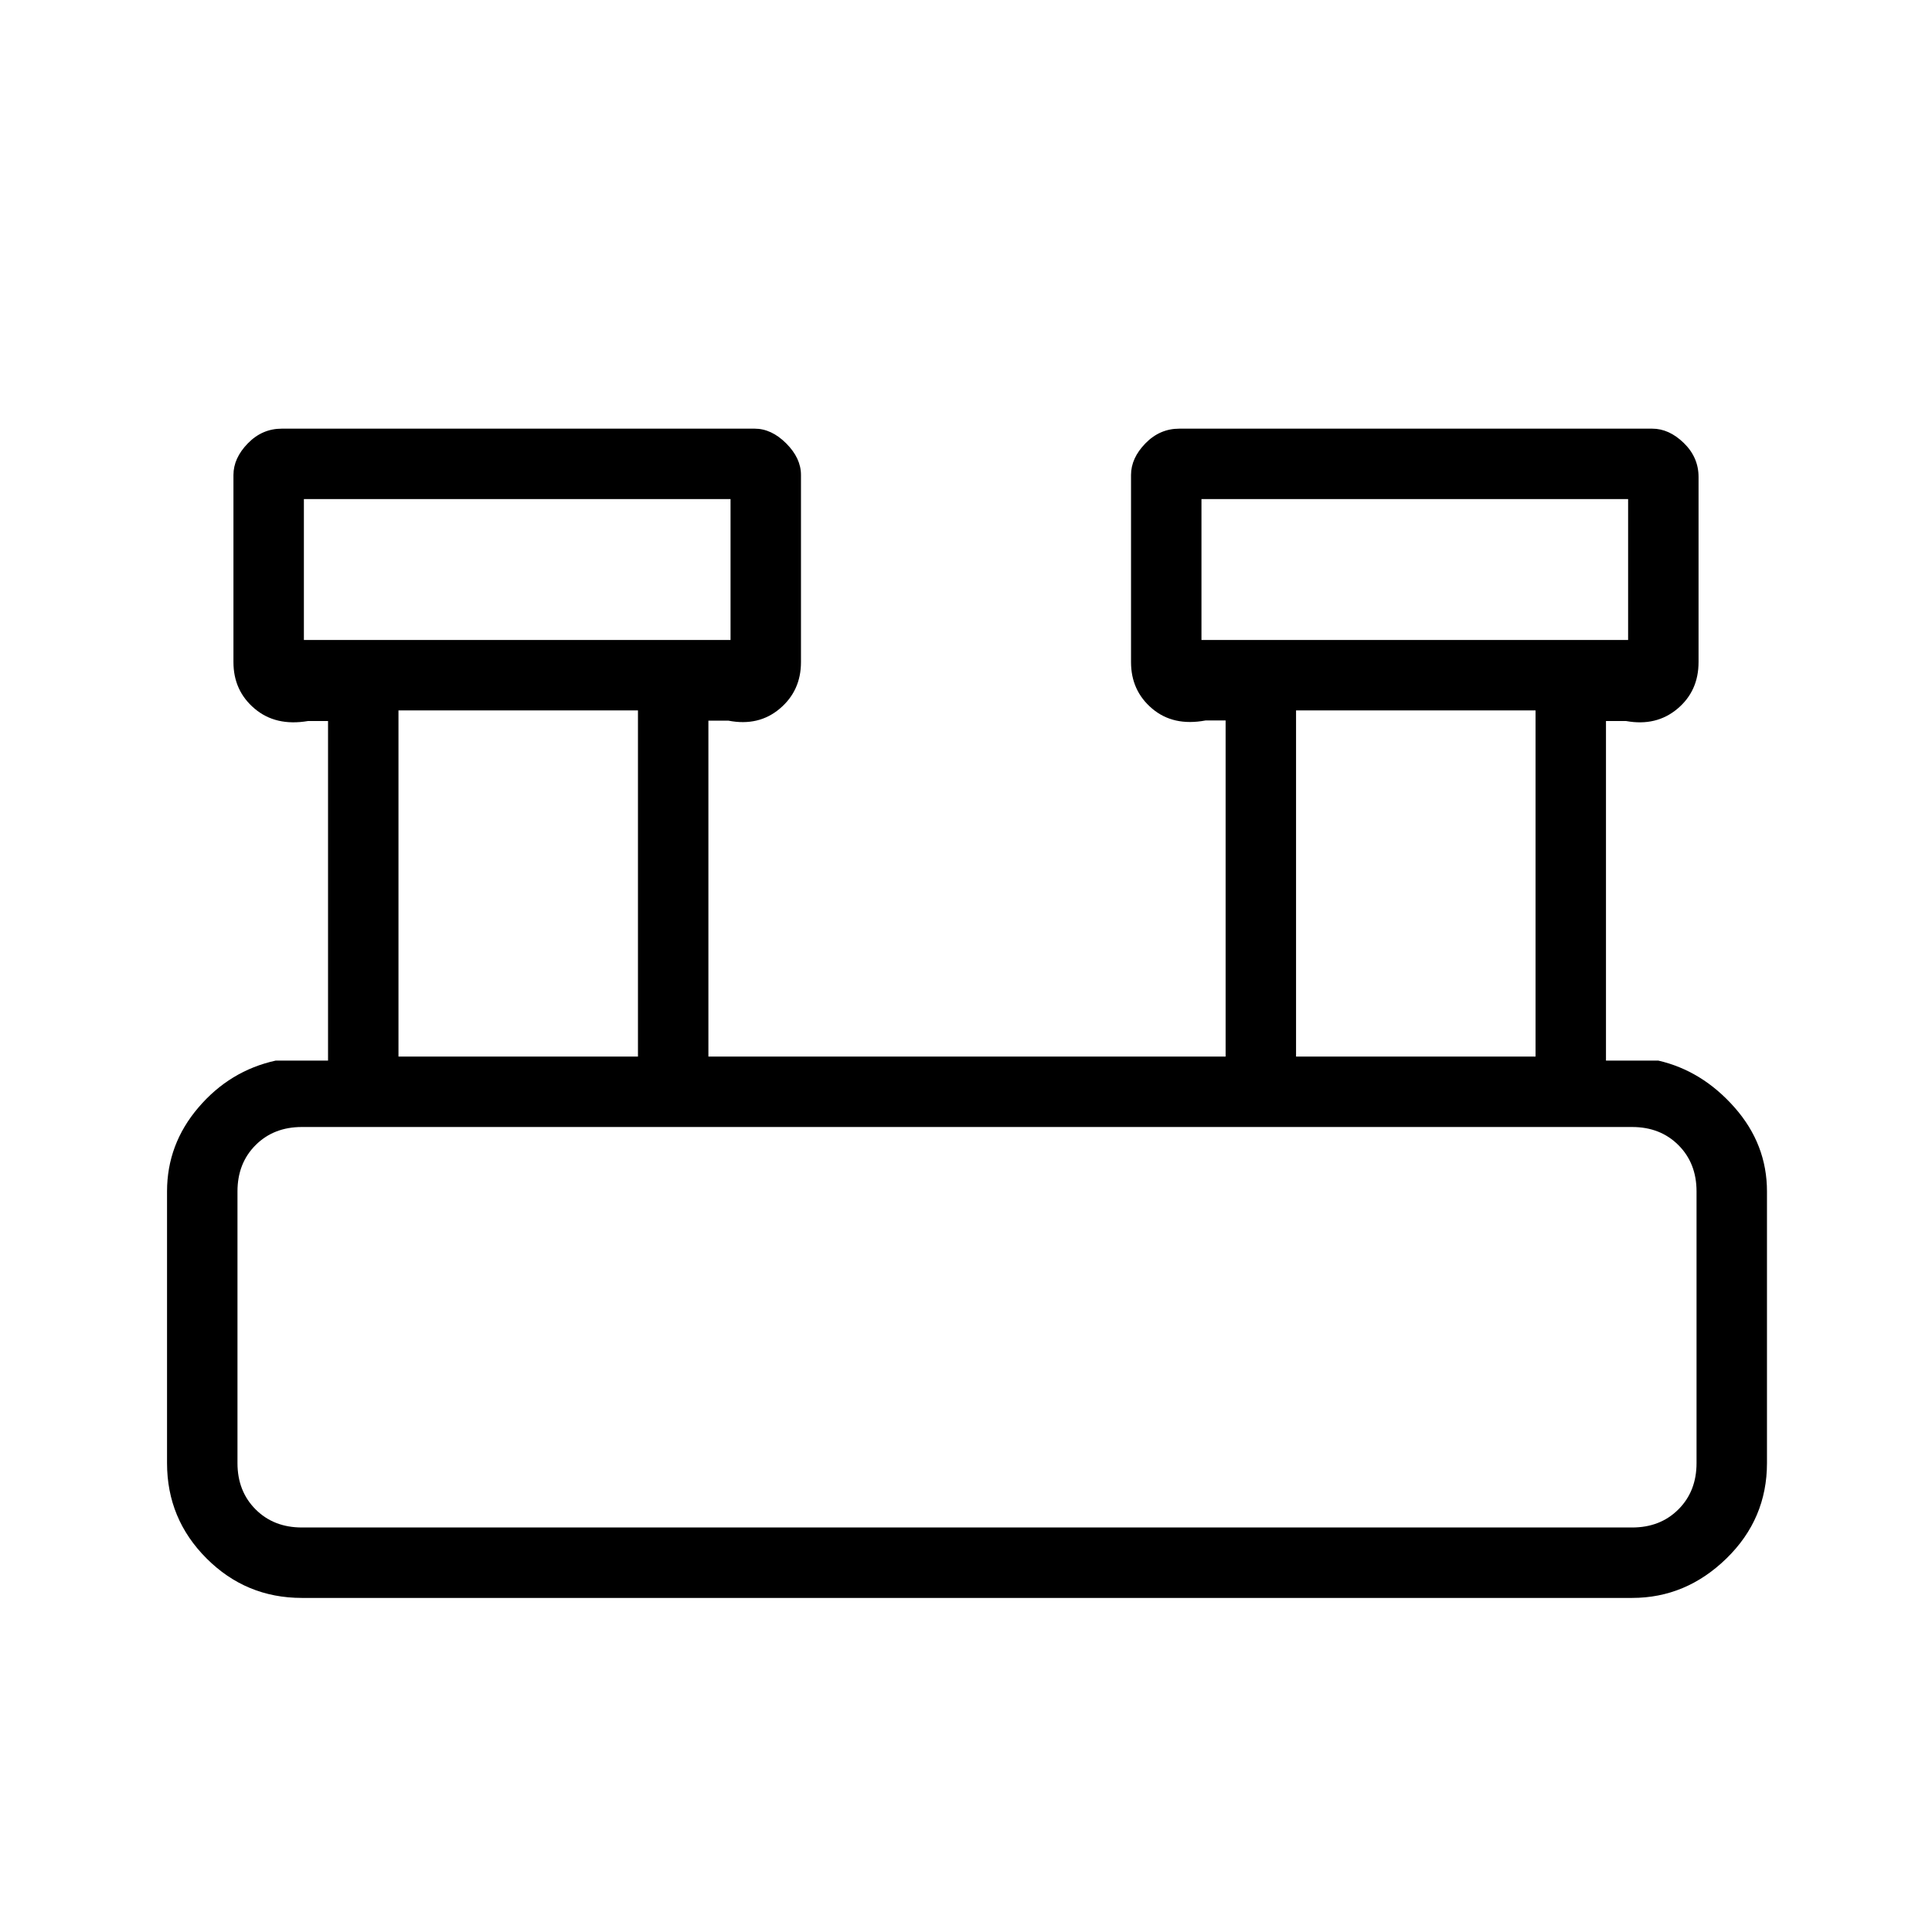 <svg xmlns="http://www.w3.org/2000/svg" height="48" viewBox="0 -960 960 960" width="48"><path d="M150-166q-27.75 0-47.37-19.63Q83-205.25 83-233v-135q0-23.45 15.63-41.73Q114.25-428 137-433h26v-168.72h-10q-16 2.72-26.5-6.18Q116-616.79 116-631v-93q0-8.34 7.13-15.67Q130.25-747 140-747h235q8.34 0 15.67 7.33T398-724v93q0 14.21-10.5 23.1-10.5 8.9-25.5 6h-10V-435h257v-167h-10q-16 3-26.5-5.9Q562-616.79 562-631v-93q0-8.34 7.13-15.67Q576.25-747 586-747h235q8.34 0 15.67 7.12Q844-732.75 844-723v92q0 14.38-10.5 23.19t-25.5 6.09h-10V-433h26q21.75 5 37.88 23.27Q878-391.45 878-368v135q0 27.75-20.12 47.37Q837.75-166 811-166H150Zm447-476h212v-70H597v70Zm-446 0h212v-70H151v70Zm493 207h119v-172H644v172Zm-446 0h119v-172H198v172Zm-48 234h661q14 0 23-9t9-23v-135q0-14-9-23t-23-9H150q-14 0-23 9t-9 23v135q0 14 9 23t23 9Zm1-441v-70 70Zm446 0v-70 70ZM118-201v-199 199Z"/></svg>